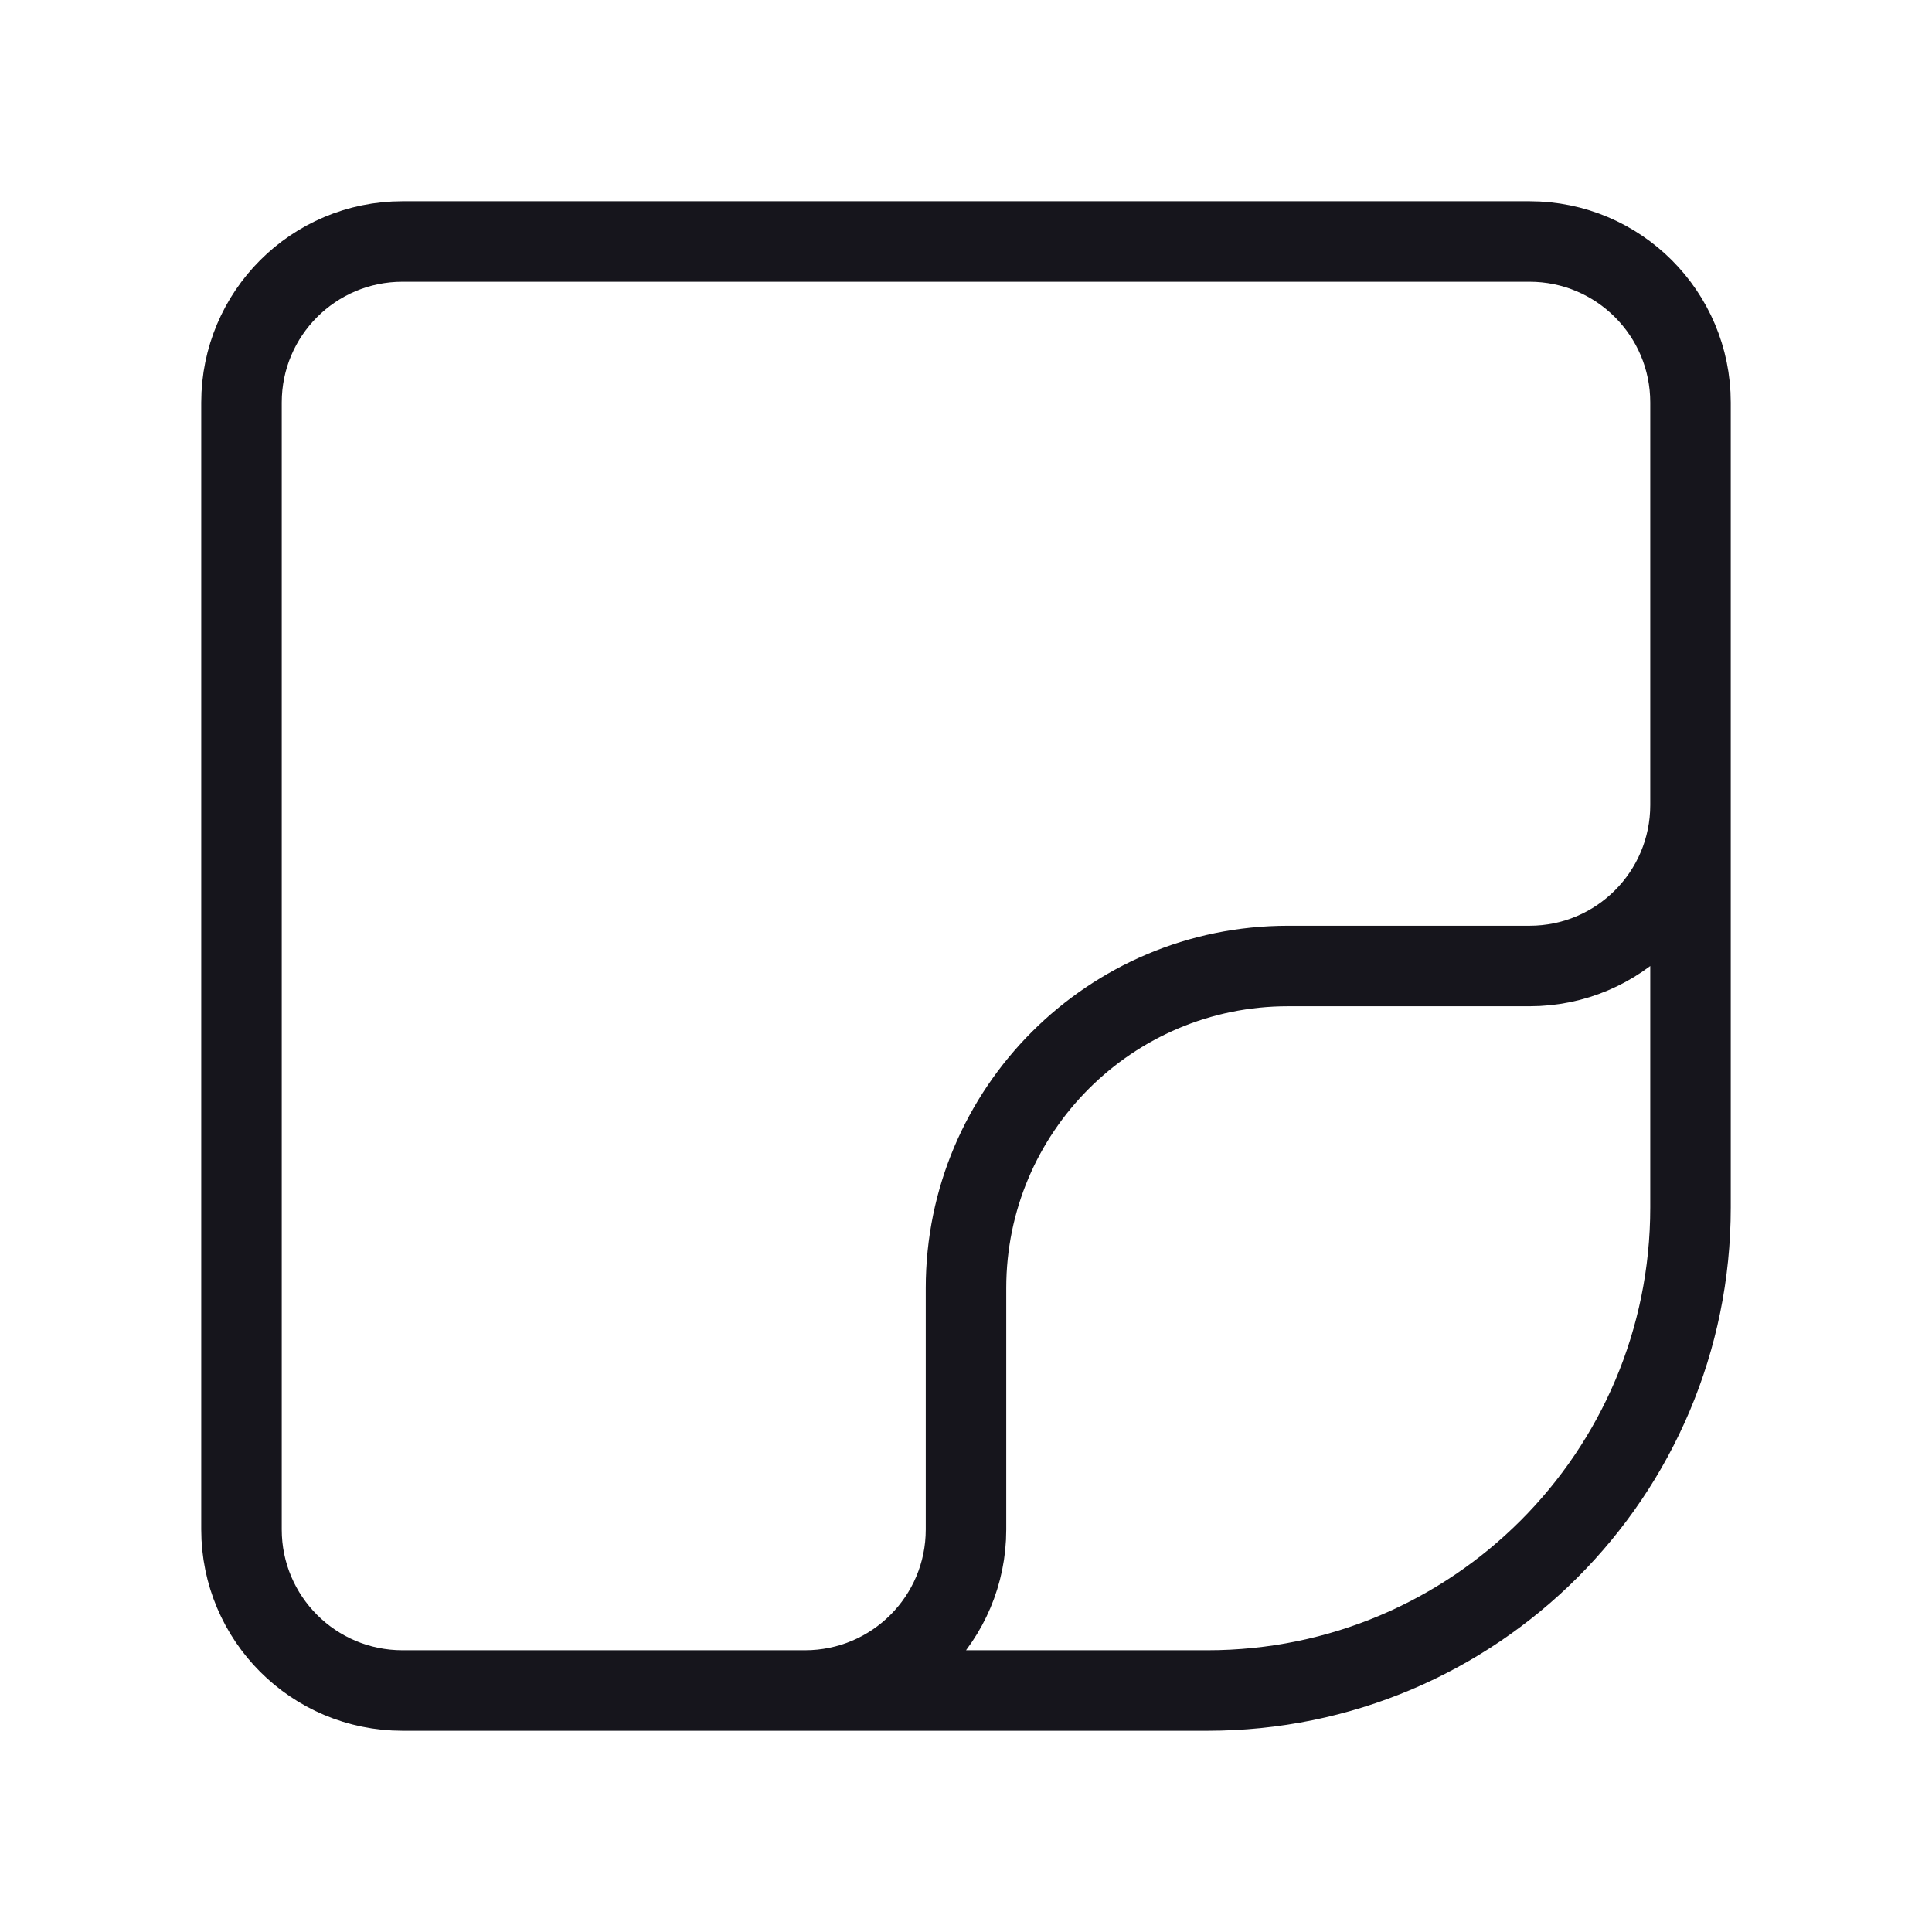 <svg width="24" height="24" viewBox="0 0 24 24" fill="none" xmlns="http://www.w3.org/2000/svg">
<path d="M9.5 21H5C3.895 21 3 20.105 3 19V5C3 3.895 3.895 3 5 3H19C20.105 3 21 3.895 21 5V10M9.5 21H15C18.314 21 21 18.314 21 15V10M9.5 21H10C11.105 21 12 20.105 12 19V16C12 13.791 13.791 12 16 12H19C20.105 12 21 11.105 21 10V10" stroke="#16151C" stroke-linecap="round" stroke-linejoin="round"/>
</svg>
